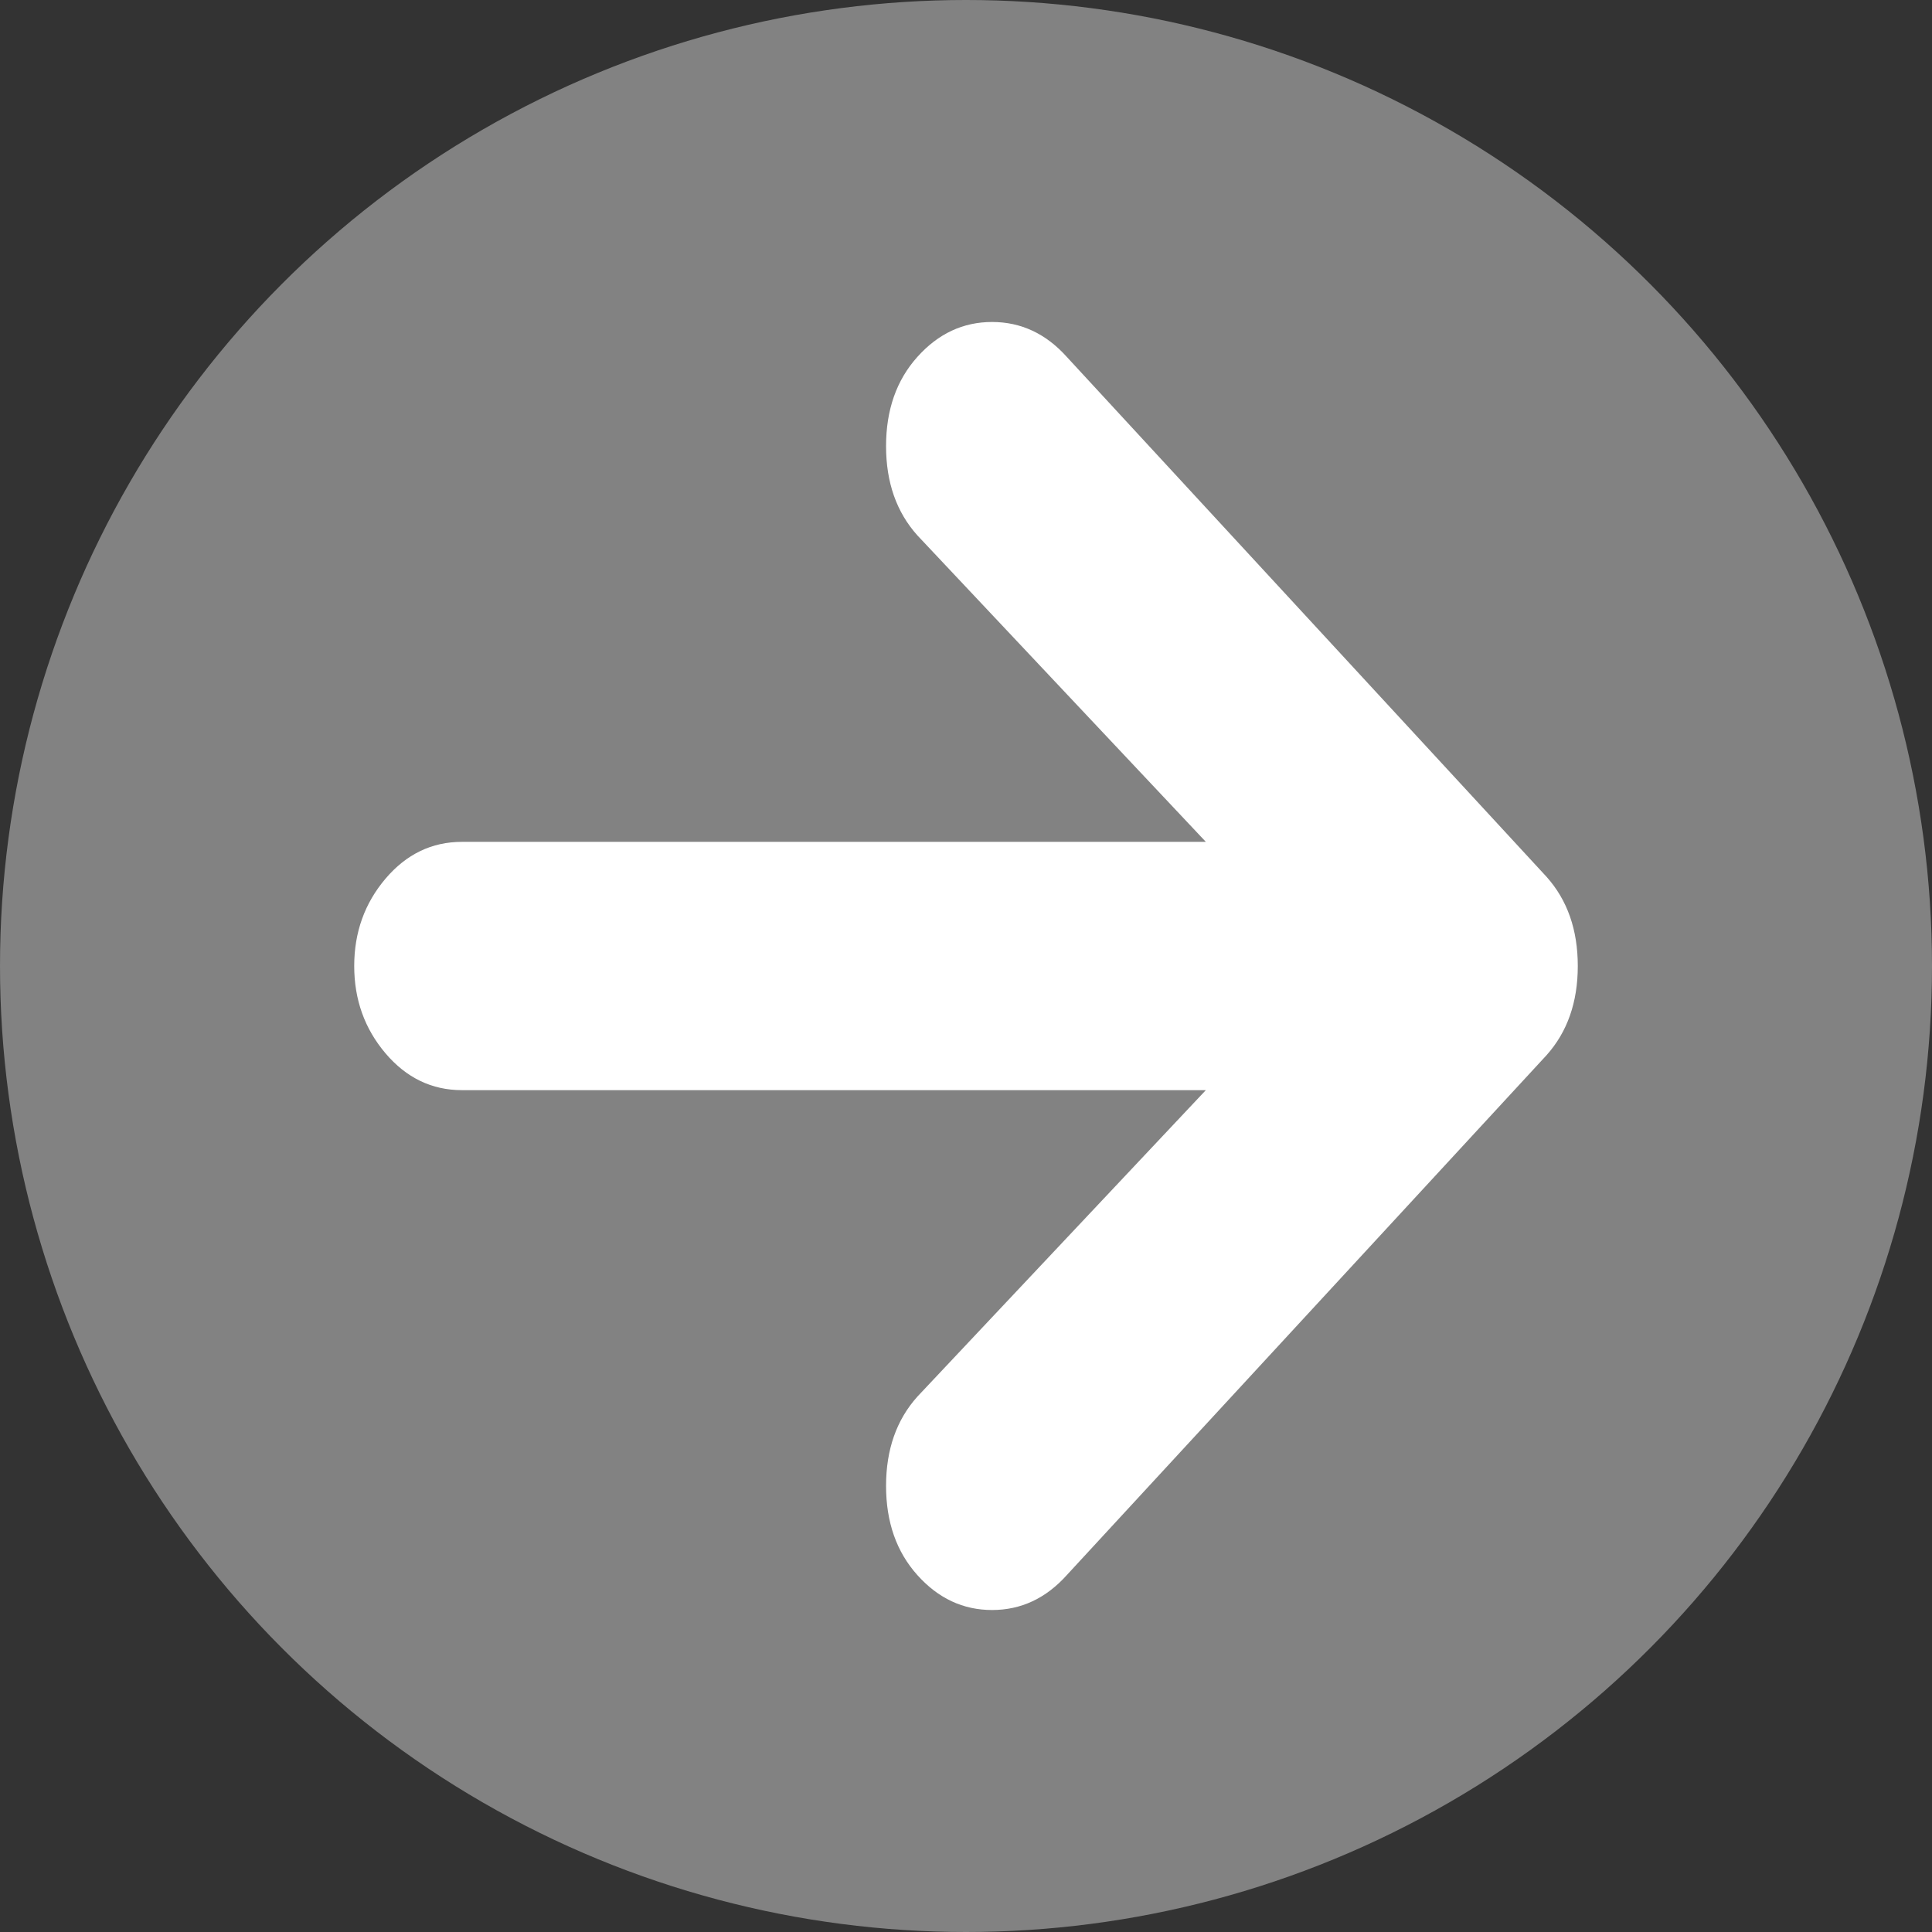 <svg xmlns="http://www.w3.org/2000/svg" width="25" height="25" viewBox="0 0 50 50">
  <rect x="0" y="0" width="50" height="50" fill="#333333" stroke="none"/>
  <g fill="none" fill-rule="evenodd">
    <circle cx="25" cy="25" r="25" fill="#828282"/>
    <path fill="#FFF" d="M27.609,40.763 C27.069,41.365 26.424,41.667 25.675,41.667 C24.925,41.667 24.28,41.365 23.741,40.763 C23.201,40.161 22.931,39.391 22.931,38.454 C22.931,37.517 23.201,36.747 23.741,36.145 L31.207,28.213 L11.955,28.213 C11.176,28.213 10.516,27.895 9.976,27.259 C9.437,26.623 9.167,25.87 9.167,25 C9.167,24.13 9.437,23.377 9.976,22.741 C10.516,22.105 11.176,21.787 11.955,21.787 L31.207,21.787 L23.741,13.855 C23.201,13.253 22.931,12.483 22.931,11.546 C22.931,10.609 23.201,9.839 23.741,9.237 C24.28,8.635 24.925,8.333 25.675,8.333 C26.424,8.333 27.069,8.635 27.609,9.237 L40.024,22.691 C40.563,23.293 40.833,24.063 40.833,25 C40.833,25.937 40.563,26.707 40.024,27.309 L27.609,40.763 Z"/>
  </g>
</svg>
